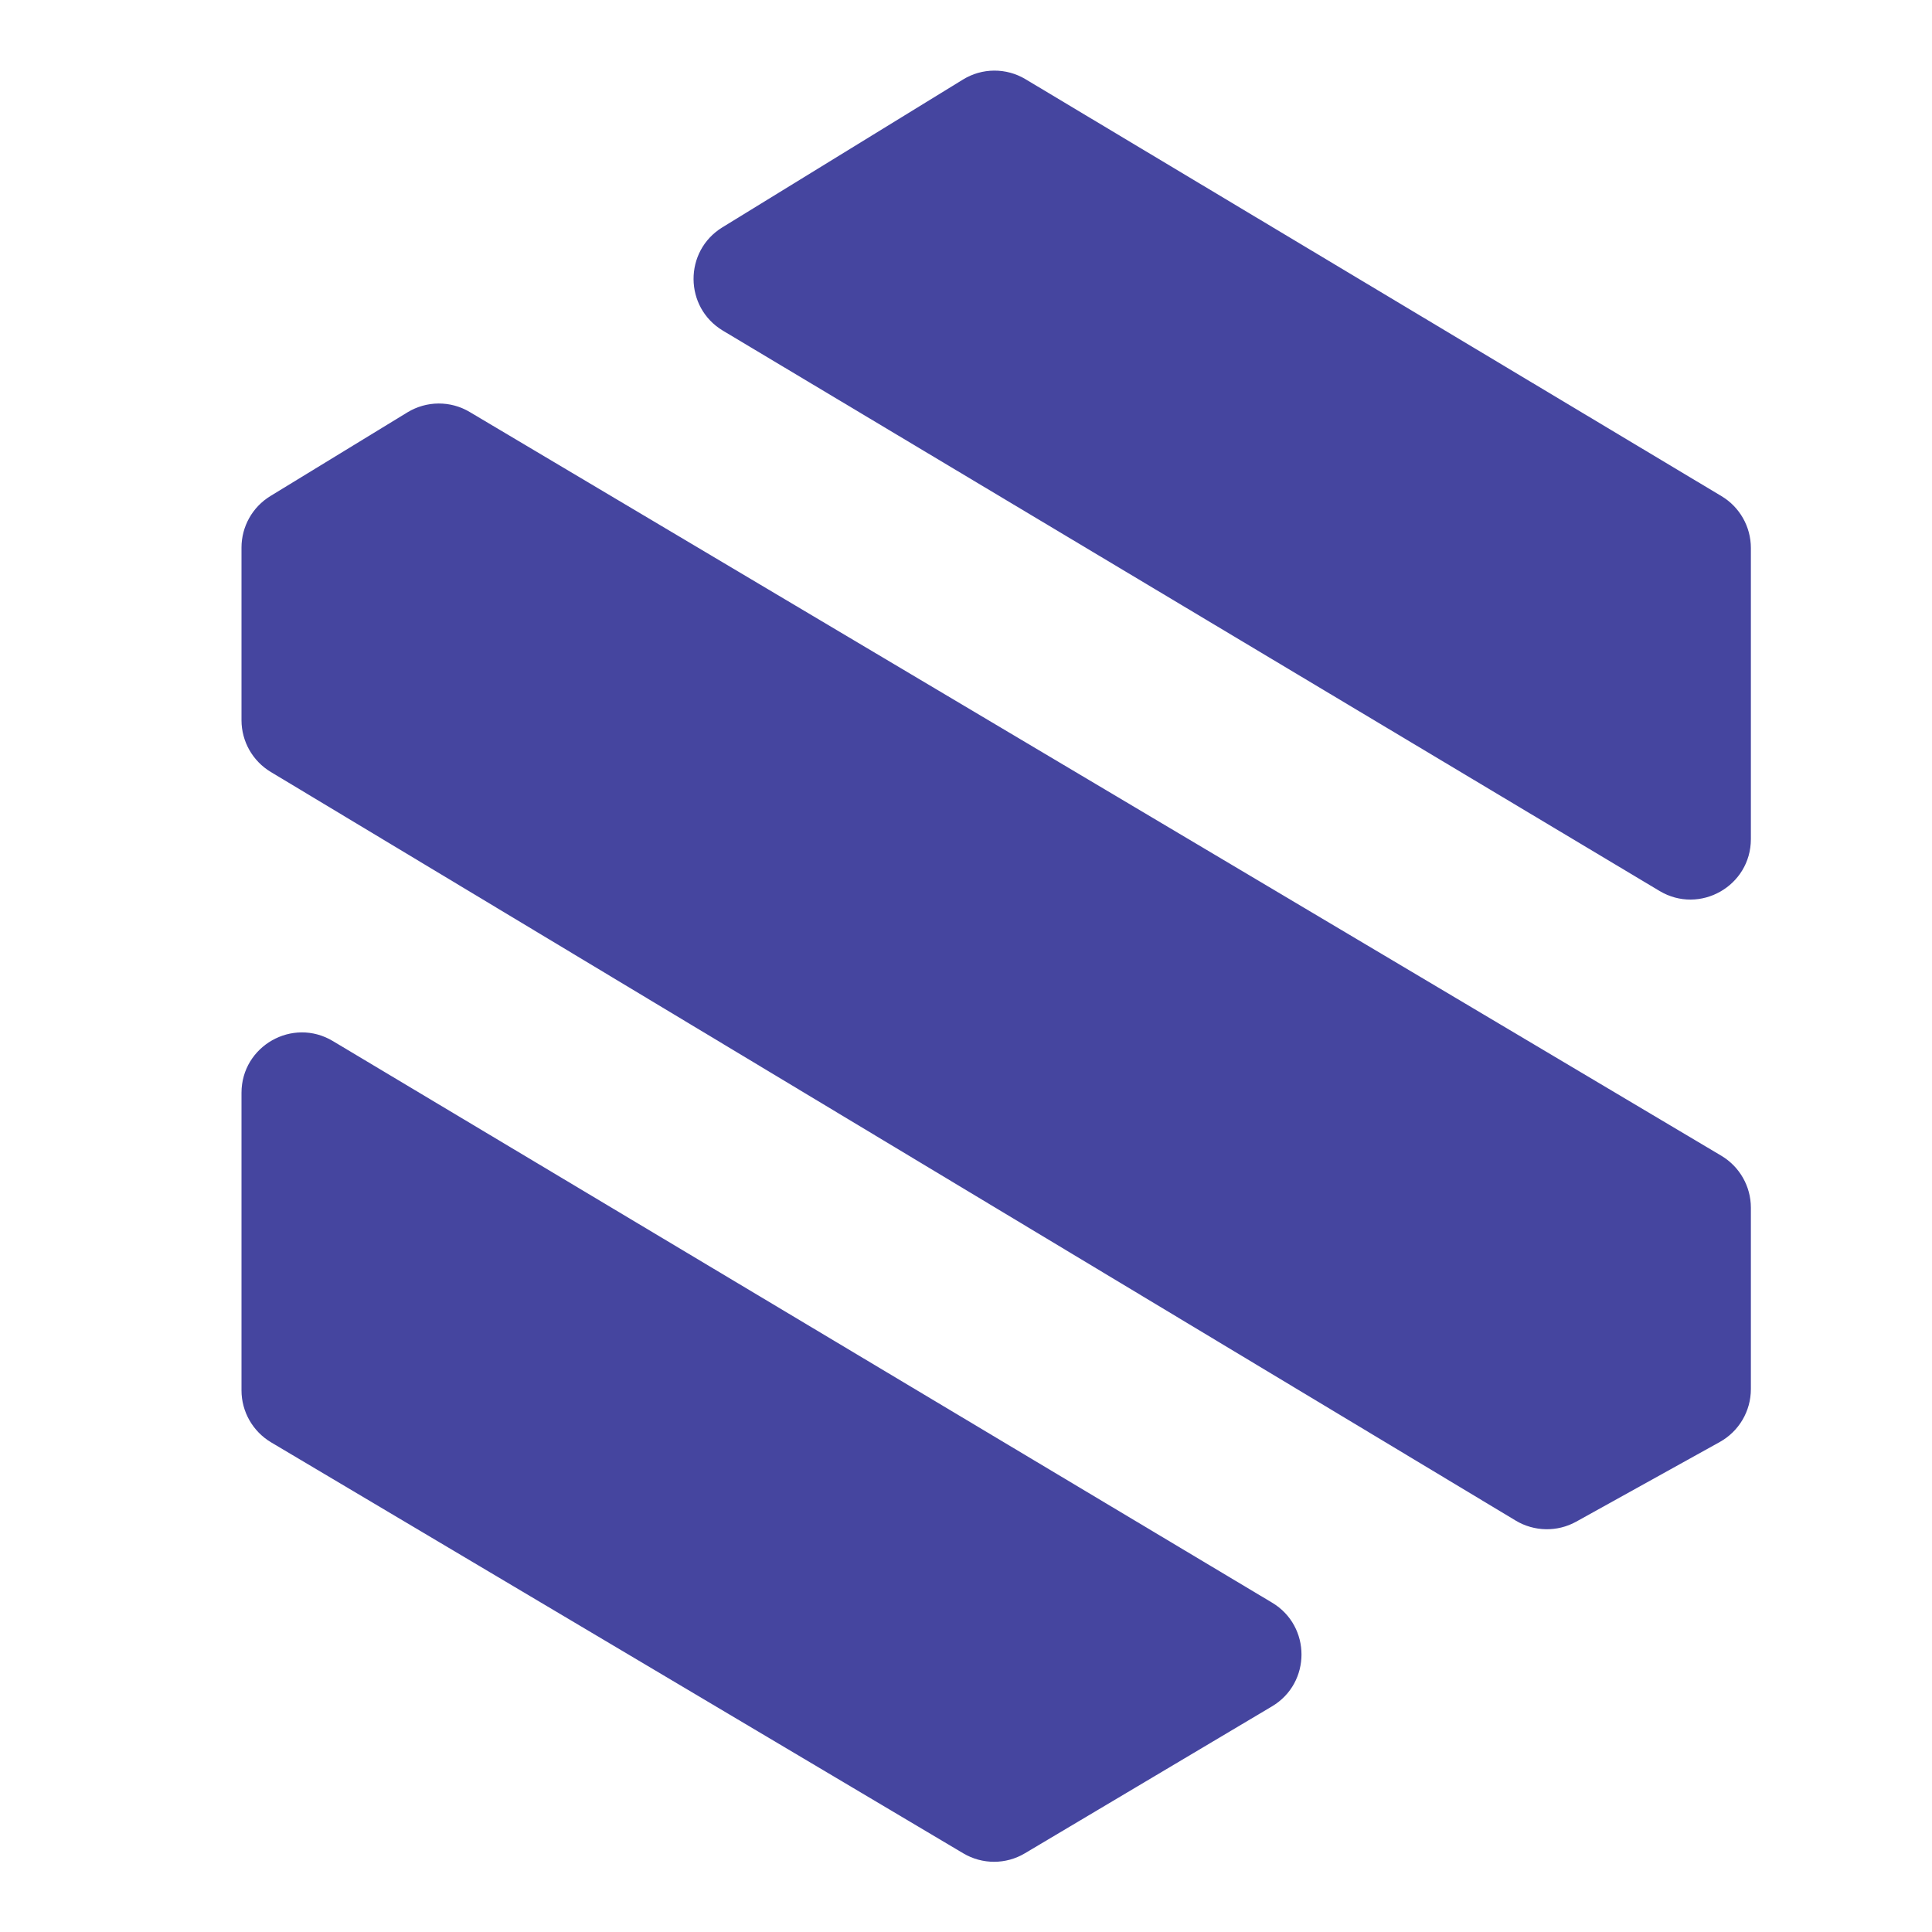 <svg width="32" height="32" viewBox="0 0 32 32" fill="none" xmlns="http://www.w3.org/2000/svg">
<path d="M4 9.07V11.929C4 12.28 4.184 12.605 4.485 12.786L25.105 25.186C25.412 25.37 25.793 25.377 26.106 25.204L28.485 23.884C28.803 23.707 29 23.372 29 23.009V20.003C29 19.65 28.814 19.324 28.511 19.143L7.78 6.824C7.462 6.634 7.064 6.637 6.748 6.83L4.479 8.216C4.181 8.398 4 8.721 4 9.07Z" fill="#45459F"/>
<path d="M4 23.029V18.101C4 17.325 4.847 16.844 5.513 17.243L21.07 26.545C21.72 26.934 21.719 27.876 21.068 28.263L16.976 30.696C16.662 30.884 16.27 30.884 15.955 30.697L4.489 23.889C4.186 23.708 4 23.381 4 23.029Z" fill="#45459F"/>
<path d="M15.949 1.318L11.964 3.766C11.324 4.16 11.33 5.091 11.974 5.477L27.487 14.757C28.153 15.155 29 14.675 29 13.898V9.076C29 8.724 28.815 8.398 28.514 8.218L16.986 1.312C16.666 1.12 16.266 1.122 15.949 1.318Z" fill="#45459F"/>
</svg>
